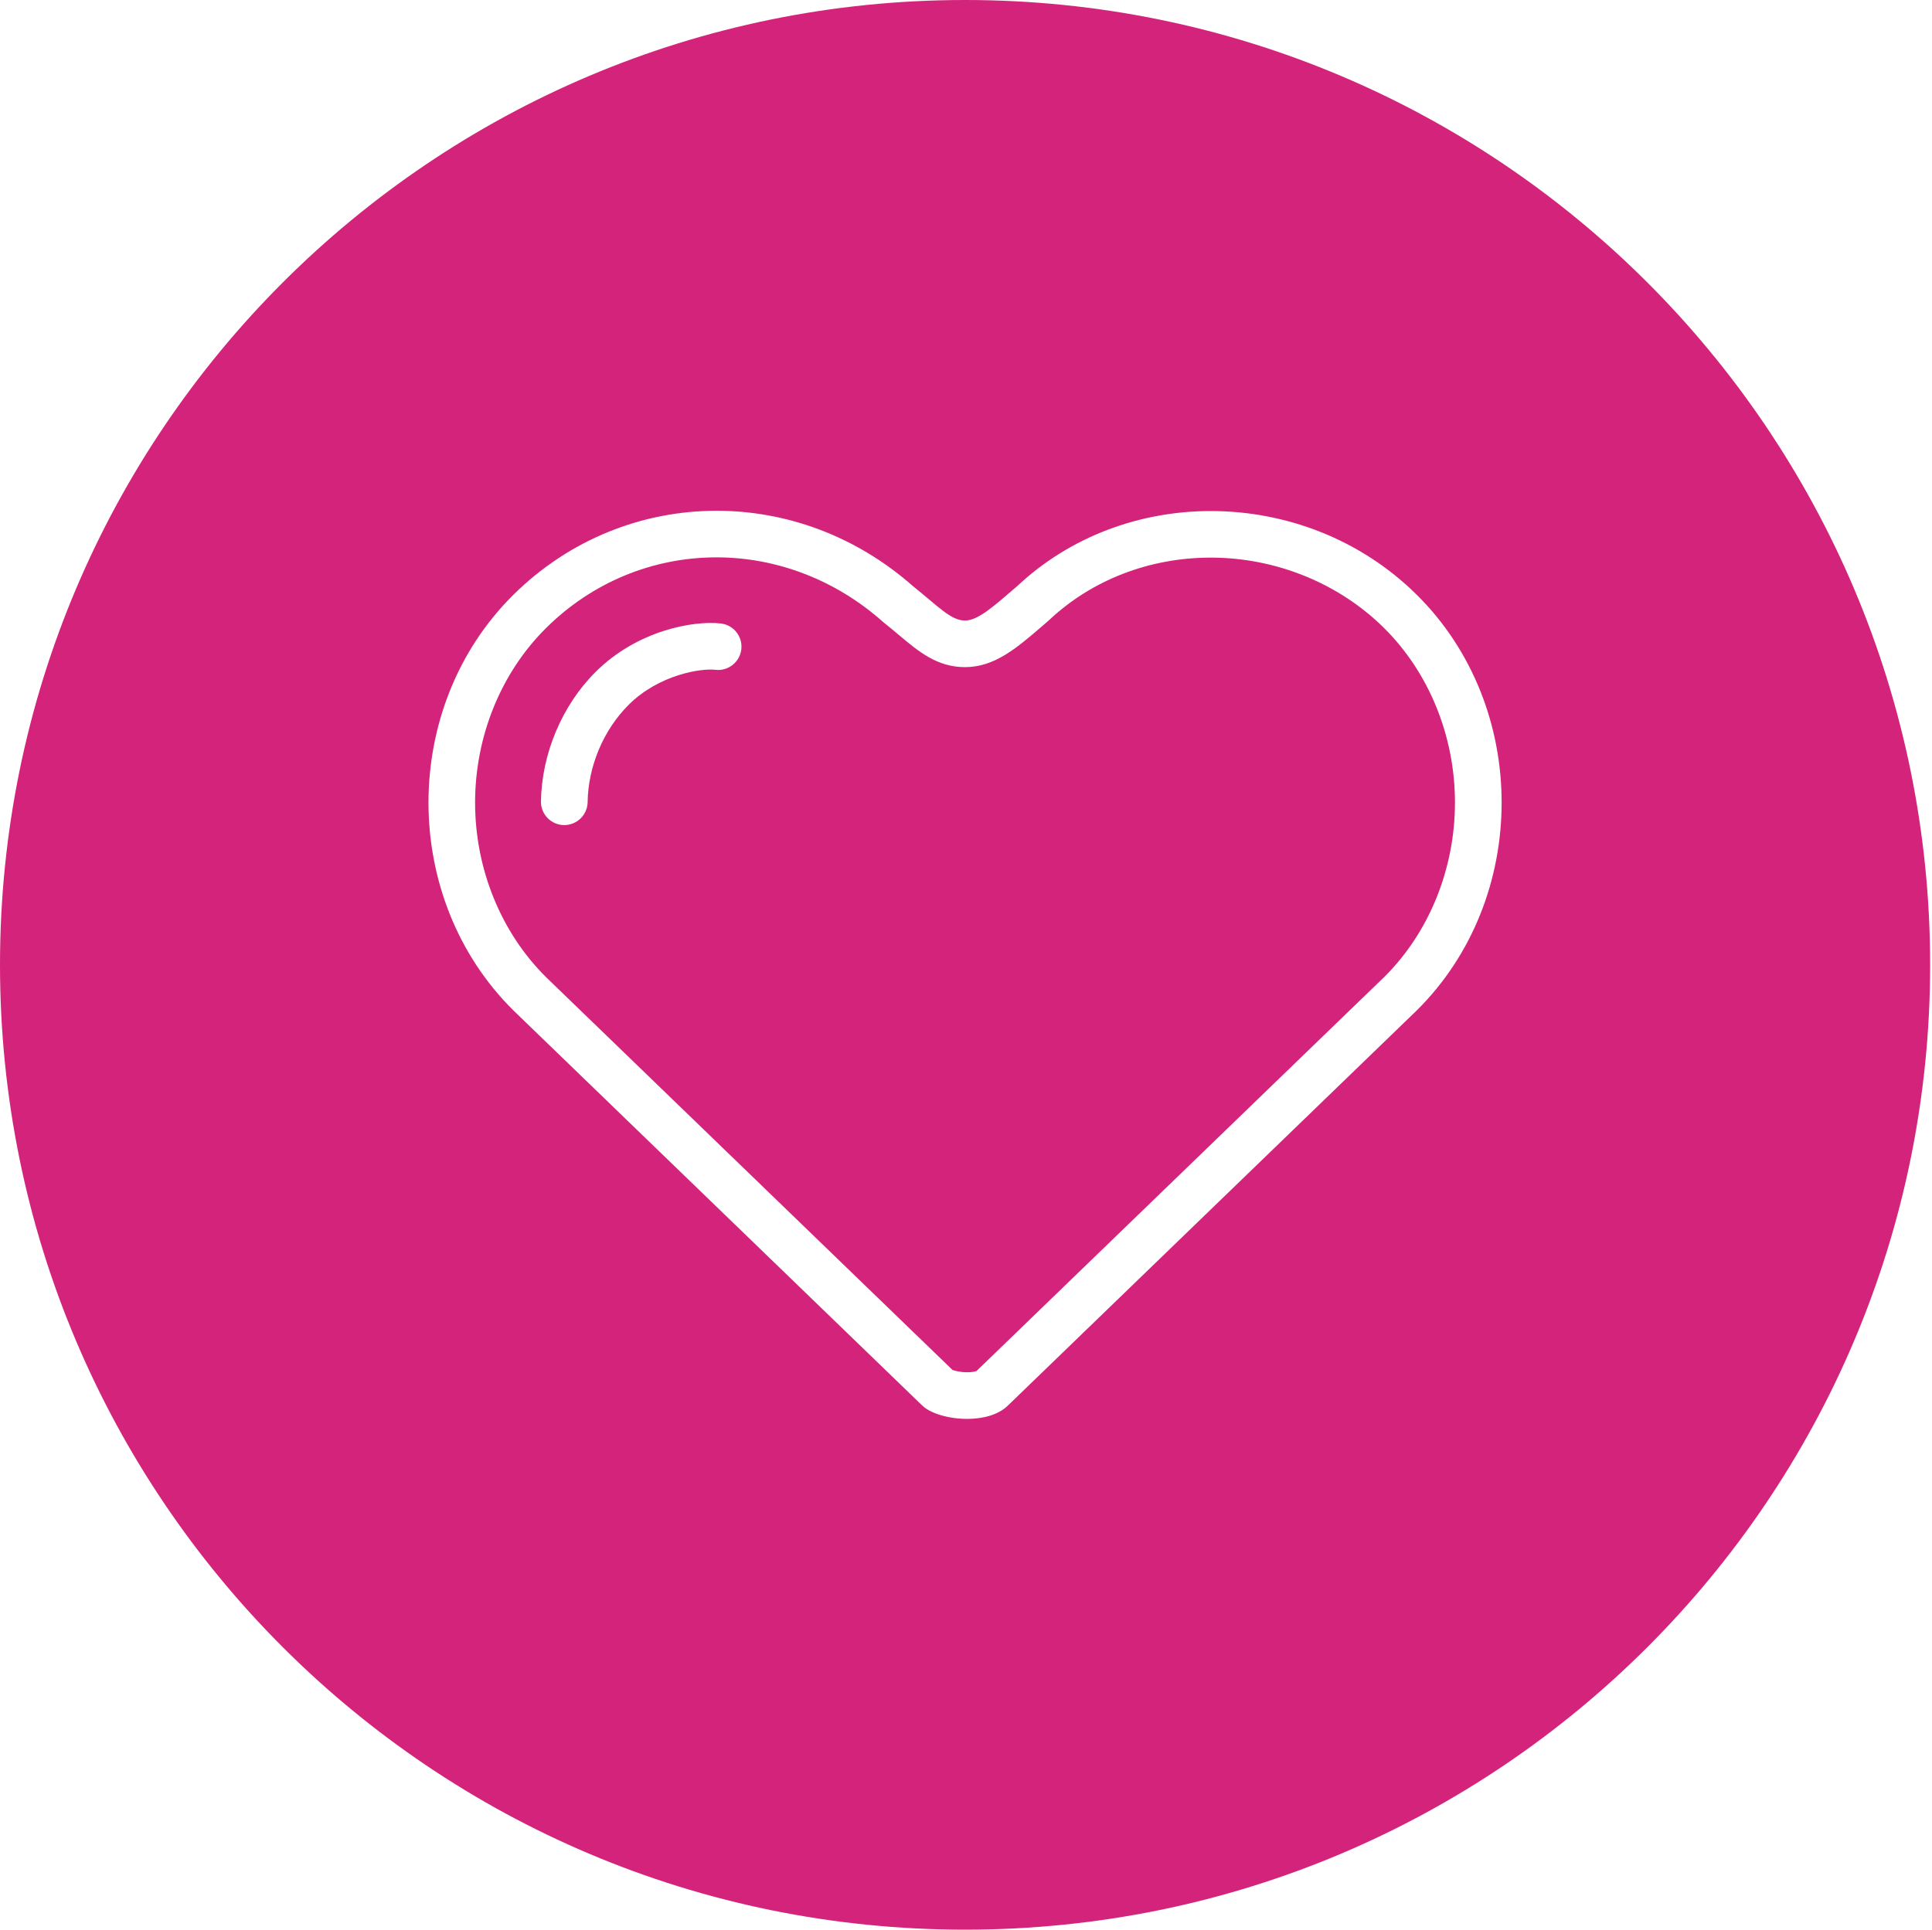 <?xml version="1.0" standalone="no"?><!DOCTYPE svg PUBLIC "-//W3C//DTD SVG 1.1//EN" "http://www.w3.org/Graphics/SVG/1.1/DTD/svg11.dtd"><svg t="1539312168195" class="icon" style="" viewBox="0 0 1025 1024" version="1.1" xmlns="http://www.w3.org/2000/svg" p-id="17687" xmlns:xlink="http://www.w3.org/1999/xlink" width="200.195" height="200"><defs><style type="text/css"></style></defs><path d="M512.017 999.025" p-id="17688" fill="#d4237a"></path><path d="M642.403 295.904c-32.574 0-63.071 11.796-85.85 33.188l-0.41 0.381-0.42 0.356-2.656 2.3c-13.633 11.758-25.41 21.9-41.109 21.9-14.78 0-24.635-8.291-35.063-17.061-2.369-1.978-4.981-4.189-7.945-6.553l-0.488-0.39-0.465-0.42c-24.716-21.818-55.913-33.834-87.831-33.834-33.921 0-66.011 13.291-90.376 37.428-23.984 23.72-37.734 57.509-37.734 92.714 0 35.196 13.75 68.98 37.719 92.701l215.563 208.368c1.343 0.494 4.233 1.221 7.729 1.221 2.598 0 4.263-0.381 4.995-0.64l216.368-209.15c23.76-23.52 37.485-57.324 37.485-92.525 0-35.195-13.735-68.985-37.695-92.7C710.288 309.493 676.827 295.904 642.403 295.904zM393.297 344.58c-0.791 6.783-6.983 11.69-13.726 10.855-7.685-0.884-30.014 2.539-46.123 18.656-13.291 13.278-21.411 32.549-21.69 51.563-0.113 6.764-5.635 12.184-12.378 12.184l-0.19 0c-6.831-0.094-12.29-5.724-12.193-12.554 0.39-25.313 11.21-50.988 28.969-68.693 21.988-21.991 51.831-27.411 66.49-25.733C389.234 331.655 394.092 337.808 393.297 344.58z" p-id="17689" fill="#d4237a"></path><path d="M512.017 0C229.229 0 0 229.234 0 512.012c0 282.754 229.229 511.988 512.017 511.988 282.769 0 511.998-229.229 511.998-511.988C1024.015 229.234 794.786 0 512.017 0zM751.646 536.192 534.869 745.738c-5.118 5.128-13.463 7.213-21.773 7.213-9.848 0-19.634-2.91-23.956-7.231L272.383 536.197c-60.073-59.458-60.073-161.119 0-220.577 29.874-29.575 68.643-44.585 107.808-44.585 36.749 0 73.824 13.223 104.2 40.034 13.423 10.719 20.054 18.228 27.578 18.228 7.051 0 15.708-7.983 27.651-18.228 28.399-26.665 65.489-39.883 102.784-39.883 39.614 0 79.4 14.893 109.244 44.444C811.686 375.069 811.686 476.739 751.646 536.192z" p-id="17690" fill="#d4237a"></path></svg>